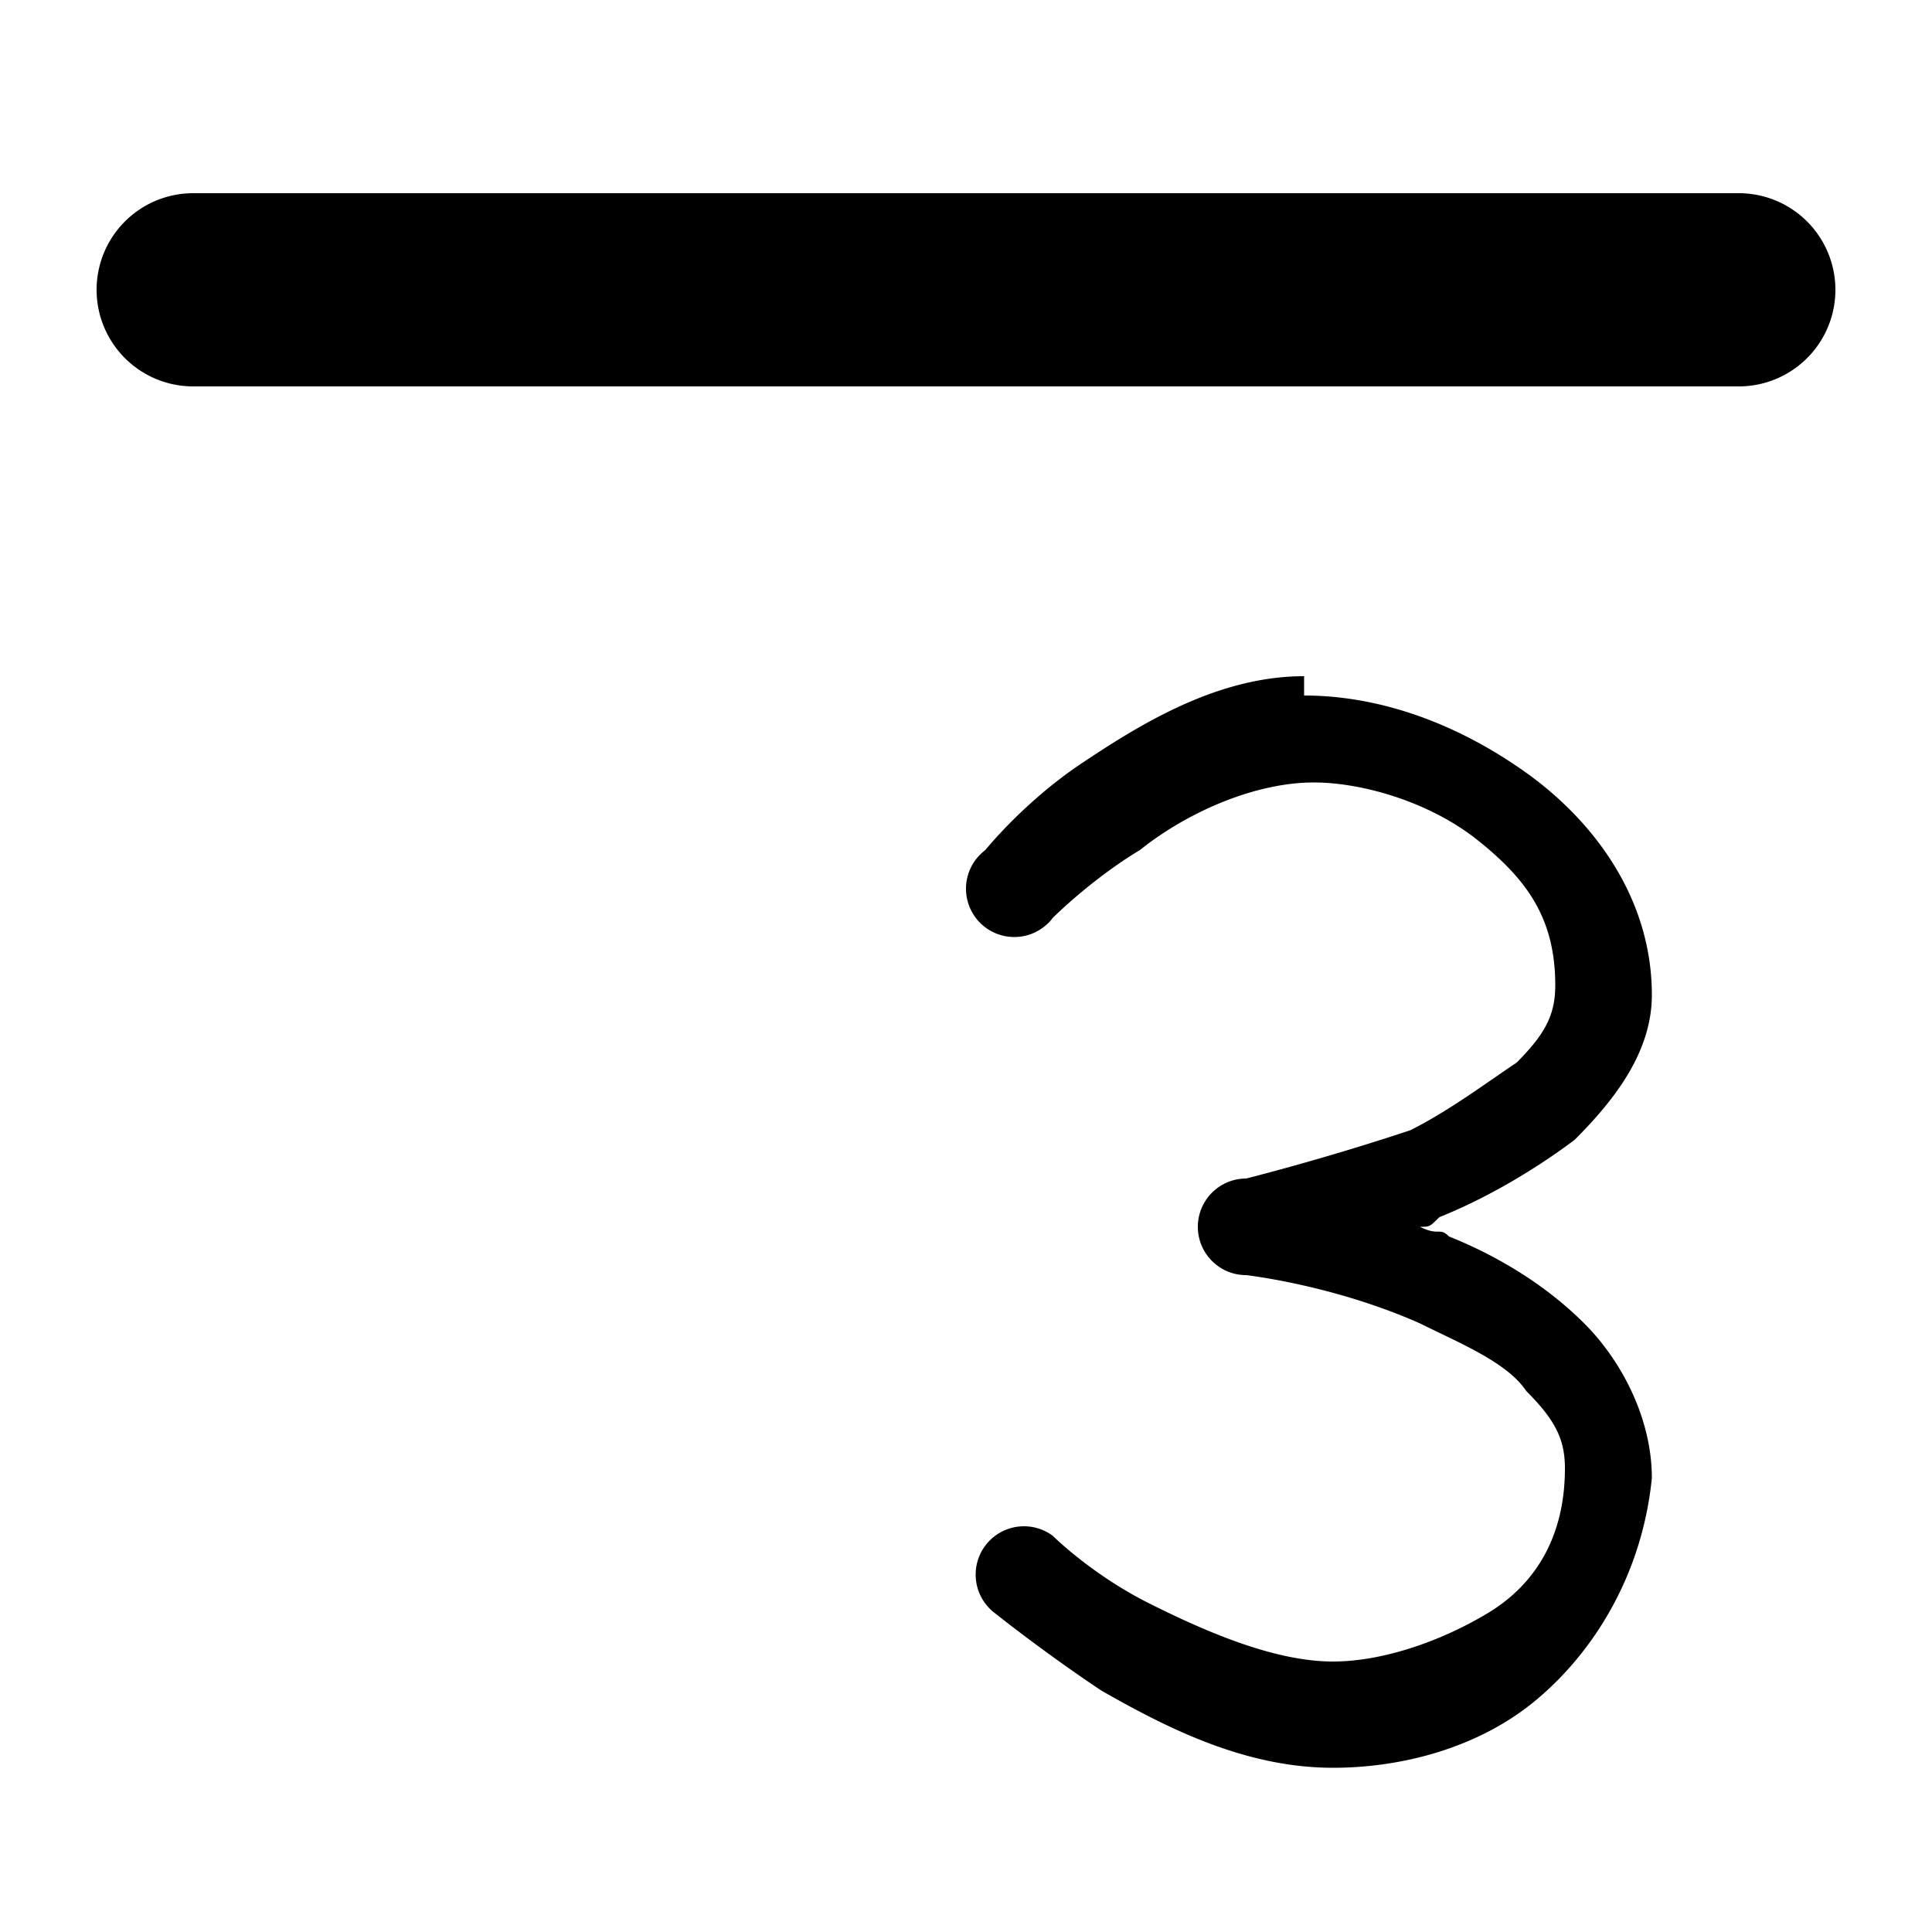 <?xml version="1.0" encoding="UTF-8" standalone="no"?>
<svg
   xmlns:dc="http://purl.org/dc/elements/1.1/"
   xmlns:cc="http://creativecommons.org/ns#"
   xmlns:rdf="http://www.w3.org/1999/02/22-rdf-syntax-ns#"
   xmlns:svg="http://www.w3.org/2000/svg"
   xmlns="http://www.w3.org/2000/svg"
   viewBox="0 0 20 20"
   height="20"
   width="20"
   version="1.1"
   id="svg4693">
  <defs
     id="defs4697" />
  <path
     d="m 2,2 a 1,1 0 1 0 0,2 H 18 a 1,1 0 1 0 0,-2 z"
     id="path6462-0" />
  <path
     d="m 13.5,7 c -0.9,0 -1.7,0.5 -2.3,0.9 -0.6,0.4 -1,0.9 -1,0.9 a 0.5,0.5 0 1 0 0.7,0.7 c 0,0 0.4,-0.4 0.9,-0.7 0.5,-0.4 1.2,-0.7 1.8,-0.7 0.5,0 1.2,0.2 1.7,0.6 0.5,0.4 0.8,0.8 0.8,1.5 0,0.3 -0.1,0.5 -0.4,0.8 -0.3,0.2 -0.7,0.5 -1.1,0.7 -0.9,0.3 -1.7,0.5 -1.7,0.5 a 0.5,0.5 0 0 0 0,1 c 0,0 0.9,0.1 1.8,0.5 0.4,0.2 0.9,0.4 1.1,0.7 0.3,0.3 0.4,0.5 0.4,0.8 0,0.7 -0.3,1.2 -0.8,1.5 -0.5,0.3 -1.1,0.5 -1.6,0.5 -0.6,0 -1.3,-0.3 -1.9,-0.6 -0.6,-0.3 -1,-0.7 -1,-0.7 a 0.5,0.5 0 1 0 -0.6,0.8 c 0,0 0.5,0.4 1.1,0.8 0.7,0.4 1.5,0.8 2.4,0.8 0.7,0 1.5,-0.2 2.1,-0.7 0.6,-0.5 1.1,-1.3 1.2,-2.3 0,-0.6 -0.3,-1.2 -0.7,-1.6 -0.4,-0.4 -0.9,-0.7 -1.4,-0.9 -0.1,-0.1 -0.1,0 -0.3,-0.1 0.1,0 0.1,0 0.2,-0.1 0.5,-0.2 1,-0.5 1.4,-0.8 0.4,-0.4 0.8,-0.9 0.8,-1.5 0,-1 -0.6,-1.8 -1.3,-2.3 -0.7,-0.5 -1.5,-0.8 -2.3,-0.8 z"
     id="path1030-4" />
</svg>
